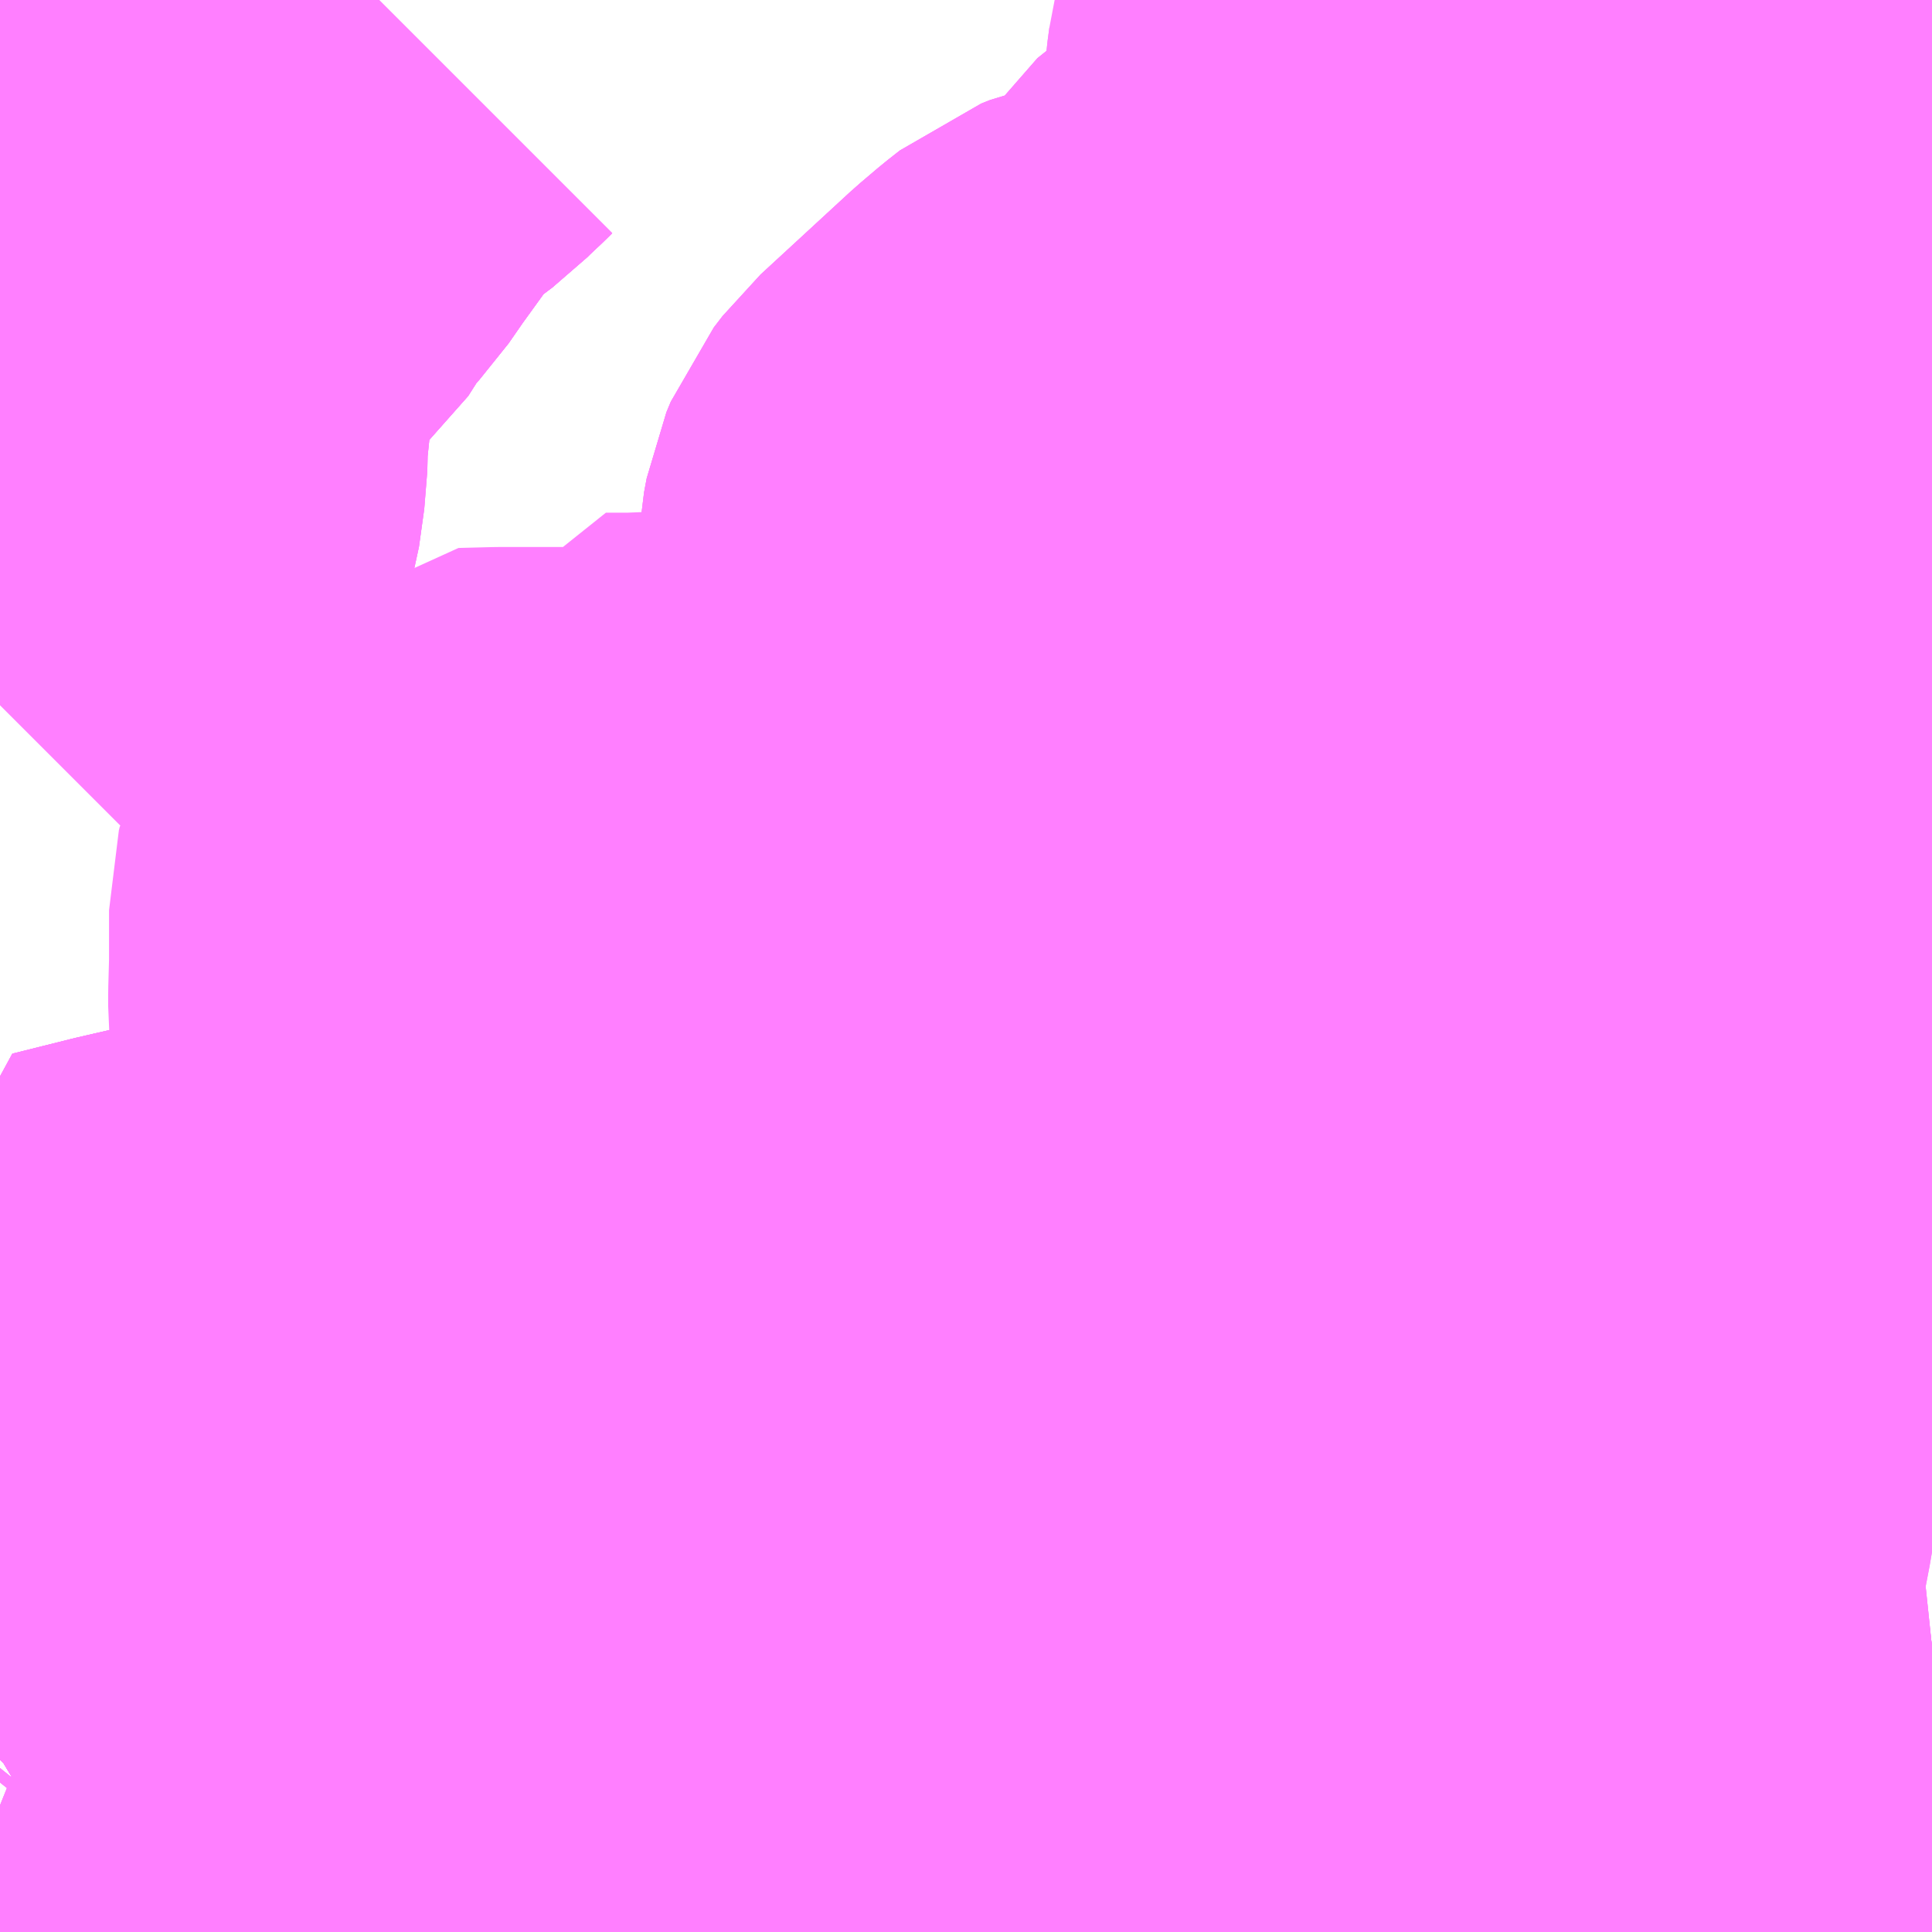 <?xml version="1.0" encoding="UTF-8"?>
<svg  xmlns="http://www.w3.org/2000/svg" xmlns:xlink="http://www.w3.org/1999/xlink" xmlns:go="http://purl.org/svgmap/profile" property="N07_001,N07_002,N07_003,N07_004,N07_005,N07_006,N07_007" viewBox="13157.227 -3324.463 2.197 2.197" go:dataArea="13157.2265625 -3324.462890625 2.197265625 2.197265625" >
<globalCoordinateSystem srsName="http://purl.org/crs/84" transform="matrix(100.0,0.0,0.0,-100.0,0.0,0.0)" />
<defs>
 <g id="p0" >
  <circle cx="0.0" cy="0.0" r="3" stroke="green" stroke-width="0.75" vector-effect="non-scaling-stroke" />
 </g>
</defs>
<g fill="none" fill-rule="evenodd" stroke="#FF00FF" stroke-width="0.75" opacity="0.5" vector-effect="non-scaling-stroke" stroke-linejoin="bevel" >
<path content="1,亀の井バス（株）,サファリ線,6.0,8.0,8.0," xlink:title="1" d="M13159.424,-3324.074L13159.326,-3324.122L13159.19,-3324.181L13159.17,-3324.191L13159.149,-3324.199L13159.104,-3324.227L13159.04,-3324.254L13158.949,-3324.299L13158.94,-3324.303L13158.884,-3324.336L13158.841,-3324.356L13158.792,-3324.382L13158.78,-3324.39L13158.693,-3324.433L13158.638,-3324.461L13158.635,-3324.463"/>
<path content="1,亀の井バス（株）,大分⇔名古屋,1.0,1.0,1.0," xlink:title="1" d="M13159.21,-3324.463L13159.208,-3324.462L13159.192,-3324.457L13159.159,-3324.443L13159.128,-3324.433L13159.118,-3324.431L13159.094,-3324.431L13159.085,-3324.433L13159.063,-3324.436L13159.051,-3324.437L13158.976,-3324.449L13158.956,-3324.453L13158.92,-3324.463"/>
<path content="1,亀の井バス（株）,大分別府・北九州,2.4,2.4,2.4," xlink:title="1" d="M13159.424,-3324.074L13159.326,-3324.122L13159.19,-3324.181L13159.17,-3324.191L13159.149,-3324.199L13159.104,-3324.227L13159.04,-3324.254L13158.949,-3324.299L13158.94,-3324.303L13158.884,-3324.336L13158.841,-3324.356L13158.792,-3324.382L13158.78,-3324.39L13158.693,-3324.433L13158.638,-3324.461L13158.635,-3324.463"/>
<path content="1,亀の井バス（株）,長崎～大分・別府（サンライト号スーパーノンストップ）,2.0,2.0,2.0," xlink:title="1" d="M13159.424,-3324.074L13159.326,-3324.122L13159.19,-3324.181L13159.17,-3324.191L13159.149,-3324.199L13159.104,-3324.227L13159.04,-3324.254L13158.949,-3324.299L13158.94,-3324.303L13158.884,-3324.336L13158.841,-3324.356L13158.792,-3324.382L13158.78,-3324.39L13158.693,-3324.433L13158.638,-3324.461L13158.635,-3324.463"/>
<path content="1,亀の井バス（株）,長崎～大分・別府（サンライト号ノンストップ）,2.0,2.0,2.0," xlink:title="1" d="M13159.424,-3324.074L13159.326,-3324.122L13159.19,-3324.181L13159.17,-3324.191L13159.149,-3324.199L13159.104,-3324.227L13159.04,-3324.254L13158.949,-3324.299L13158.94,-3324.303L13158.884,-3324.336L13158.841,-3324.356L13158.792,-3324.382L13158.78,-3324.39L13158.693,-3324.433L13158.638,-3324.461L13158.635,-3324.463"/>
<path content="1,亀の井バス（株）,長崎～大分・別府（サンライト号）,3.0,3.0,3.0," xlink:title="1" d="M13159.424,-3324.074L13159.326,-3324.122L13159.19,-3324.181L13159.17,-3324.191L13159.149,-3324.199L13159.104,-3324.227L13159.04,-3324.254L13158.949,-3324.299L13158.94,-3324.303L13158.884,-3324.336L13158.841,-3324.356L13158.792,-3324.382L13158.78,-3324.39L13158.693,-3324.433L13158.638,-3324.461L13158.635,-3324.463"/>
<path content="1,国東観光バス（株）,国大線、国杵線,11.0,10.0,10.0," xlink:title="1" d="M13159.21,-3324.463L13159.208,-3324.462L13159.192,-3324.457L13159.159,-3324.443L13159.128,-3324.433L13159.118,-3324.431L13159.094,-3324.431L13159.085,-3324.433L13159.063,-3324.436L13159.051,-3324.437L13158.976,-3324.449L13158.956,-3324.453L13158.92,-3324.463"/>
<path content="1,大分バス（株）,佐伯駅～大分空港,6.0,6.0,6.0," xlink:title="1" d="M13157.401,-3322.266L13157.381,-3322.283L13157.345,-3322.309L13157.316,-3322.328L13157.285,-3322.346L13157.25,-3322.363L13157.25,-3322.364L13157.24,-3322.368L13157.227,-3322.374"/>
<path content="1,大分バス（株）,大分⇔名古屋,1.0,1.0,1.0," xlink:title="1" d="M13159.21,-3324.463L13159.208,-3324.462L13159.192,-3324.457L13159.159,-3324.443L13159.128,-3324.433L13159.118,-3324.431L13159.094,-3324.431L13159.085,-3324.433L13159.063,-3324.436L13159.051,-3324.437L13158.976,-3324.449L13158.956,-3324.453L13158.92,-3324.463"/>
<path content="1,大分バス（株）,大分・別府～福岡(各停),8.0,8.0,8.0," xlink:title="1" d="M13159.424,-3324.074L13159.326,-3324.122L13159.19,-3324.181L13159.17,-3324.191L13159.149,-3324.199L13159.104,-3324.227L13159.04,-3324.254L13158.949,-3324.299L13158.94,-3324.303L13158.884,-3324.336L13158.841,-3324.356L13158.792,-3324.382L13158.78,-3324.39L13158.693,-3324.433L13158.638,-3324.461L13158.635,-3324.463"/>
<path content="1,大分バス（株）,大分・別府～福岡（スーパーノンストップ）,40.0,40.0,40.0," xlink:title="1" d="M13157.227,-3322.374L13157.24,-3322.368L13157.227,-3322.399M13157.227,-3322.462L13157.228,-3322.463L13157.238,-3322.469L13157.248,-3322.472L13157.259,-3322.472L13157.266,-3322.472L13157.315,-3322.464L13157.394,-3322.45L13157.418,-3322.449L13157.436,-3322.45L13157.47,-3322.457L13157.492,-3322.461L13157.506,-3322.464L13157.517,-3322.466L13157.577,-3322.478L13157.641,-3322.49L13157.728,-3322.507L13157.821,-3322.524L13157.835,-3322.528L13157.846,-3322.529L13157.854,-3322.53L13157.862,-3322.531L13157.888,-3322.535L13157.904,-3322.535L13157.923,-3322.535L13157.941,-3322.533L13157.963,-3322.53L13157.98,-3322.526L13158.009,-3322.52L13158.034,-3322.514L13158.058,-3322.509L13158.088,-3322.505L13158.116,-3322.502L13158.151,-3322.501L13158.158,-3322.501L13158.165,-3322.501L13158.178,-3322.501L13158.199,-3322.501L13158.263,-3322.502L13158.317,-3322.503L13158.33,-3322.504L13158.343,-3322.504L13158.398,-3322.506L13158.499,-3322.509L13158.644,-3322.513L13158.696,-3322.515L13158.756,-3322.518L13158.821,-3322.521L13158.878,-3322.524L13158.917,-3322.528L13158.941,-3322.53L13158.948,-3322.531L13158.973,-3322.533L13159,-3322.536L13159.011,-3322.537L13159.03,-3322.539L13159.059,-3322.544L13159.075,-3322.545L13159.304,-3322.579L13159.348,-3322.581L13159.424,-3322.59"/>
<path content="1,大分バス（株）,大分別府・長崎（スーパーノンストップ）,2.0,2.0,2.0," xlink:title="1" d="M13159.424,-3324.074L13159.326,-3324.122L13159.19,-3324.181L13159.17,-3324.191L13159.149,-3324.199L13159.104,-3324.227L13159.04,-3324.254L13158.949,-3324.299L13158.94,-3324.303L13158.884,-3324.336L13158.841,-3324.356L13158.792,-3324.382L13158.78,-3324.39L13158.693,-3324.433L13158.638,-3324.461L13158.635,-3324.463"/>
<path content="1,大分バス（株）,大分別府・長崎（ノンストップ）,2.0,2.0,2.0," xlink:title="1" d="M13159.424,-3324.074L13159.326,-3324.122L13159.19,-3324.181L13159.17,-3324.191L13159.149,-3324.199L13159.104,-3324.227L13159.04,-3324.254L13158.949,-3324.299L13158.94,-3324.303L13158.884,-3324.336L13158.841,-3324.356L13158.792,-3324.382L13158.78,-3324.39L13158.693,-3324.433L13158.638,-3324.461L13158.635,-3324.463"/>
<path content="1,大分バス（株）,大分別府・長崎（各停）,3.0,3.0,3.0," xlink:title="1" d="M13159.424,-3324.074L13159.326,-3324.122L13159.19,-3324.181L13159.17,-3324.191L13159.149,-3324.199L13159.104,-3324.227L13159.04,-3324.254L13158.949,-3324.299L13158.94,-3324.303L13158.884,-3324.336L13158.841,-3324.356L13158.792,-3324.382L13158.78,-3324.39L13158.693,-3324.433L13158.638,-3324.461L13158.635,-3324.463"/>
<path content="1,大分バス（株）,大分駅前・NHK・県立図書館,5.0,4.0,4.0," xlink:title="1" d="M13159.222,-3323.477L13159.218,-3323.451L13159.211,-3323.413L13159.207,-3323.398L13159.194,-3323.364L13159.179,-3323.343L13159.157,-3323.337L13159.136,-3323.326L13159.114,-3323.309L13159.089,-3323.291L13159.069,-3323.273L13159.05,-3323.248L13159.034,-3323.225L13159.018,-3323.19L13158.993,-3323.227L13158.942,-3323.255L13158.841,-3323.338L13158.842,-3323.354L13158.827,-3323.499L13158.826,-3323.515L13158.824,-3323.54L13158.82,-3323.559L13158.817,-3323.568L13158.815,-3323.577L13158.818,-3323.637L13158.825,-3323.698L13158.829,-3323.707L13158.841,-3323.716L13158.85,-3323.725L13158.854,-3323.732L13158.856,-3323.744L13158.858,-3323.756L13158.868,-3323.785L13158.881,-3323.81L13158.883,-3323.813L13158.896,-3323.839L13158.901,-3323.853L13158.919,-3323.896L13158.933,-3323.897L13158.948,-3323.894L13158.964,-3323.892L13158.988,-3323.891L13159.04,-3323.885L13159.094,-3323.882L13159.119,-3323.879L13159.167,-3323.871L13159.198,-3323.867L13159.221,-3323.865L13159.247,-3323.859L13159.267,-3323.853L13159.277,-3323.846L13159.283,-3323.838L13159.284,-3323.83L13159.285,-3323.758L13159.281,-3323.747L13159.257,-3323.64L13159.25,-3323.604L13159.244,-3323.579L13159.231,-3323.524L13159.222,-3323.477"/>
<path content="1,大分バス（株）,大分駅前・NHK・県立図書館,5.0,4.0,4.0," xlink:title="1" d="M13159.424,-3323.473L13159.405,-3323.474L13159.266,-3323.479L13159.222,-3323.477"/>
<path content="1,大分バス（株）,長崎～大分・別府（サンライト号スーパーノンストップ）,2.0,2.0,2.0," xlink:title="1" d="M13159.424,-3324.074L13159.326,-3324.122L13159.19,-3324.181L13159.17,-3324.191L13159.149,-3324.199L13159.104,-3324.227L13159.04,-3324.254L13158.949,-3324.299L13158.94,-3324.303L13158.884,-3324.336L13158.841,-3324.356L13158.792,-3324.382L13158.78,-3324.39L13158.693,-3324.433L13158.638,-3324.461L13158.635,-3324.463"/>
<path content="1,大分交通（株）,APU線AS54,7.5,0.0,0.0," xlink:title="1" d="M13159.21,-3324.463L13159.208,-3324.462L13159.192,-3324.457L13159.159,-3324.443L13159.128,-3324.433L13159.118,-3324.431L13159.094,-3324.431L13159.085,-3324.433L13159.063,-3324.436L13159.051,-3324.437L13158.976,-3324.449L13158.956,-3324.453L13158.92,-3324.463"/>
<path content="1,大分交通（株）,スカイタウン高崎線8,29.0,24.0,24.0," xlink:title="1" d="M13157.727,-3323.296L13157.725,-3323.319L13157.725,-3323.32L13157.725,-3323.331L13157.726,-3323.367L13157.726,-3323.401L13157.726,-3323.428L13157.727,-3323.432L13157.747,-3323.453L13157.758,-3323.465L13157.797,-3323.466L13157.815,-3323.466L13157.858,-3323.466L13157.894,-3323.466L13157.902,-3323.467L13157.906,-3323.468L13157.909,-3323.474L13157.916,-3323.505L13157.948,-3323.505L13158.023,-3323.508L13158.052,-3323.506L13158.049,-3323.497L13158.02,-3323.45L13157.984,-3323.383L13157.947,-3323.316L13157.944,-3323.305L13157.933,-3323.267L13157.924,-3323.226L13157.936,-3323.226L13158.044,-3323.225L13158.084,-3323.229L13158.102,-3323.236L13158.112,-3323.244L13158.125,-3323.262L13158.14,-3323.286L13158.147,-3323.299L13158.162,-3323.332L13158.22,-3323.428L13158.253,-3323.481L13158.259,-3323.491L13158.297,-3323.55L13158.31,-3323.579L13158.316,-3323.597L13158.32,-3323.618L13158.324,-3323.66L13158.326,-3323.776L13158.326,-3323.8L13158.328,-3323.834L13158.331,-3323.85L13158.336,-3323.862L13158.346,-3323.875L13158.448,-3323.969L13158.468,-3323.986L13158.482,-3323.997L13158.492,-3324.001L13158.506,-3324.004L13158.562,-3324.005L13158.574,-3324.008L13158.589,-3324.019L13158.601,-3324.032L13158.615,-3324.057L13158.638,-3324.099L13158.641,-3324.104L13158.656,-3324.116L13158.665,-3324.119L13158.667,-3324.12L13158.688,-3324.124L13158.697,-3324.127L13158.707,-3324.132L13158.715,-3324.139L13158.717,-3324.14L13158.731,-3324.159L13158.738,-3324.169L13158.746,-3324.18L13158.772,-3324.224L13158.78,-3324.24L13158.78,-3324.249L13158.781,-3324.262L13158.787,-3324.29L13158.787,-3324.332L13158.79,-3324.367L13158.792,-3324.382L13158.841,-3324.356L13158.884,-3324.336L13158.94,-3324.303L13158.949,-3324.299L13159.04,-3324.254L13159.104,-3324.227L13159.149,-3324.199L13159.17,-3324.191L13159.19,-3324.181L13159.326,-3324.122L13159.424,-3324.074"/>
<path content="1,大分交通（株）,下八幡線17,8.0,7.0,7.0," xlink:title="1" d="M13159.424,-3324.074L13159.326,-3324.122L13159.19,-3324.181L13159.17,-3324.191L13159.149,-3324.199L13159.104,-3324.227L13159.04,-3324.254L13158.949,-3324.299L13158.94,-3324.303L13158.884,-3324.336L13158.841,-3324.356L13158.792,-3324.382L13158.78,-3324.39L13158.693,-3324.433L13158.638,-3324.461L13158.635,-3324.463M13157.658,-3324.463L13157.654,-3324.459L13157.637,-3324.443L13157.63,-3324.436L13157.614,-3324.424L13157.609,-3324.421L13157.582,-3324.403L13157.577,-3324.398L13157.555,-3324.368L13157.55,-3324.361L13157.547,-3324.357L13157.546,-3324.355L13157.541,-3324.348L13157.515,-3324.312L13157.497,-3324.286L13157.471,-3324.258L13157.443,-3324.214L13157.393,-3324.173L13157.371,-3324.152L13157.354,-3324.139L13157.344,-3324.132L13157.32,-3324.116L13157.319,-3324.112"/>
<path content="1,大分交通（株）,下八幡線17,8.0,7.0,7.0," xlink:title="1" d="M13157.319,-3324.112L13157.307,-3324.098L13157.295,-3324.079L13157.293,-3324.076L13157.266,-3324.026L13157.245,-3324.002L13157.227,-3323.981"/>
<path content="1,大分交通（株）,下八幡線17,8.0,7.0,7.0," xlink:title="1" d="M13157.319,-3324.112L13157.327,-3324.093L13157.331,-3324.08L13157.334,-3324.069L13157.341,-3324.056L13157.345,-3324.042L13157.344,-3324.009L13157.339,-3323.981L13157.338,-3323.936L13157.332,-3323.893L13157.324,-3323.866L13157.312,-3323.845L13157.297,-3323.823L13157.296,-3323.818L13157.293,-3323.812L13157.287,-3323.804L13157.279,-3323.795L13157.27,-3323.784L13157.266,-3323.769L13157.26,-3323.739L13157.254,-3323.724L13157.241,-3323.706L13157.235,-3323.692L13157.234,-3323.679"/>
<path content="1,大分交通（株）,下八幡線19,5.0,4.5,4.5," xlink:title="1" d="M13159.21,-3324.463L13159.208,-3324.462L13159.192,-3324.457L13159.159,-3324.443L13159.128,-3324.433L13159.118,-3324.431L13159.094,-3324.431L13159.085,-3324.433L13159.063,-3324.436L13159.051,-3324.437L13158.976,-3324.449L13158.956,-3324.453L13158.92,-3324.463M13157.658,-3324.463L13157.654,-3324.459L13157.637,-3324.443L13157.63,-3324.436L13157.614,-3324.424L13157.609,-3324.421L13157.582,-3324.403L13157.577,-3324.398L13157.555,-3324.368L13157.55,-3324.361L13157.547,-3324.357L13157.546,-3324.355L13157.541,-3324.348L13157.515,-3324.312L13157.497,-3324.286L13157.471,-3324.258L13157.443,-3324.214L13157.393,-3324.173L13157.371,-3324.152L13157.354,-3324.139L13157.344,-3324.132L13157.32,-3324.116L13157.319,-3324.112"/>
<path content="1,大分交通（株）,下八幡線19,5.0,4.5,4.5," xlink:title="1" d="M13157.319,-3324.112L13157.307,-3324.098L13157.295,-3324.079L13157.293,-3324.076L13157.266,-3324.026L13157.245,-3324.002L13157.227,-3323.981"/>
<path content="1,大分交通（株）,下八幡線19,5.0,4.5,4.5," xlink:title="1" d="M13157.319,-3324.112L13157.327,-3324.093L13157.331,-3324.08L13157.334,-3324.069L13157.341,-3324.056L13157.345,-3324.042L13157.344,-3324.009L13157.339,-3323.981L13157.338,-3323.936L13157.332,-3323.893L13157.324,-3323.866L13157.312,-3323.845L13157.297,-3323.823L13157.296,-3323.818L13157.293,-3323.812L13157.287,-3323.804L13157.279,-3323.795L13157.27,-3323.784L13157.266,-3323.769L13157.26,-3323.739L13157.254,-3323.724L13157.241,-3323.706L13157.235,-3323.692L13157.234,-3323.679"/>
<path content="1,大分交通（株）,別大線AS71,18.0,17.5,17.5," xlink:title="1" d="M13159.21,-3324.463L13159.208,-3324.462L13159.192,-3324.457L13159.159,-3324.443L13159.128,-3324.433L13159.118,-3324.431L13159.094,-3324.431L13159.085,-3324.433L13159.063,-3324.436L13159.051,-3324.437L13158.976,-3324.449L13158.956,-3324.453L13158.92,-3324.463"/>
<path content="1,大分交通（株）,大分・別府・日出～国東,11.0,10.0,10.0," xlink:title="1" d="M13159.21,-3324.463L13159.208,-3324.462L13159.192,-3324.457L13159.159,-3324.443L13159.128,-3324.433L13159.118,-3324.431L13159.094,-3324.431L13159.085,-3324.433L13159.063,-3324.436L13159.051,-3324.437L13158.976,-3324.449L13158.956,-3324.453L13158.92,-3324.463"/>
<path content="1,大分交通（株）,大分別府・北九州,0.8,4.0,4.0," xlink:title="1" d="M13159.21,-3324.463L13159.208,-3324.462L13159.192,-3324.457L13159.159,-3324.443L13159.128,-3324.433L13159.118,-3324.431L13159.094,-3324.431L13159.085,-3324.433L13159.063,-3324.436L13159.051,-3324.437L13158.976,-3324.449L13158.956,-3324.453L13158.92,-3324.463"/>
<path content="1,大分交通（株）,大分別府・名古屋,1.0,1.0,1.0," xlink:title="1" d="M13159.21,-3324.463L13159.208,-3324.462L13159.192,-3324.457L13159.159,-3324.443L13159.128,-3324.433L13159.118,-3324.431L13159.094,-3324.431L13159.085,-3324.433L13159.063,-3324.436L13159.051,-3324.437L13158.976,-3324.449L13158.956,-3324.453L13158.92,-3324.463"/>
<path content="1,大分交通（株）,大分別府豊後高田・徳山広島,1.0,1.0,1.0," xlink:title="1" d="M13159.21,-3324.463L13159.208,-3324.462L13159.192,-3324.457L13159.159,-3324.443L13159.128,-3324.433L13159.118,-3324.431L13159.094,-3324.431L13159.085,-3324.433L13159.063,-3324.436L13159.051,-3324.437L13158.976,-3324.449L13158.956,-3324.453L13158.92,-3324.463"/>
<path content="1,大分交通（株）,大分空港・佐伯臼杵,6.0,6.0,6.0," xlink:title="1" d="M13157.401,-3322.266L13157.381,-3322.283L13157.345,-3322.309L13157.316,-3322.328L13157.285,-3322.346L13157.25,-3322.363L13157.25,-3322.364L13157.24,-3322.368L13157.227,-3322.374"/>
<path content="1,大分交通（株）,大分空港・別府・大分,15.5,12.0,12.0," xlink:title="1" d="M13158.92,-3324.463L13158.956,-3324.453L13158.976,-3324.449L13159.051,-3324.437L13159.063,-3324.436L13159.085,-3324.433L13159.094,-3324.431L13159.118,-3324.431L13159.128,-3324.433L13159.159,-3324.443L13159.192,-3324.457L13159.208,-3324.462L13159.21,-3324.463"/>
<path content="1,大分交通（株）,大分空港・大分旧ホーバー基地,13.0,13.0,13.0," xlink:title="1" d="M13159.424,-3322.59L13159.386,-3322.586L13159.367,-3322.583L13159.348,-3322.581L13159.304,-3322.579L13159.075,-3322.545L13159.059,-3322.544L13159.03,-3322.539L13159.011,-3322.537L13159,-3322.536L13158.973,-3322.533L13158.948,-3322.531L13158.941,-3322.53L13158.917,-3322.528L13158.878,-3322.524L13158.821,-3322.521L13158.756,-3322.518L13158.696,-3322.515L13158.644,-3322.513L13158.499,-3322.509L13158.398,-3322.506L13158.343,-3322.504L13158.33,-3322.504L13158.317,-3322.503L13158.263,-3322.502L13158.199,-3322.501L13158.178,-3322.501L13158.165,-3322.501L13158.158,-3322.501L13158.151,-3322.501L13158.116,-3322.502L13158.088,-3322.505L13158.058,-3322.509L13158.034,-3322.514L13158.009,-3322.52L13157.98,-3322.526L13157.963,-3322.53L13157.941,-3322.533L13157.923,-3322.535L13157.904,-3322.535L13157.888,-3322.535L13157.862,-3322.531L13157.854,-3322.53L13157.846,-3322.529L13157.835,-3322.528L13157.821,-3322.524L13157.728,-3322.507L13157.641,-3322.49L13157.577,-3322.478L13157.517,-3322.466L13157.506,-3322.464L13157.492,-3322.461L13157.47,-3322.457L13157.436,-3322.45L13157.418,-3322.449L13157.394,-3322.45L13157.315,-3322.464L13157.266,-3322.472L13157.259,-3322.472L13157.248,-3322.472L13157.238,-3322.469L13157.228,-3322.463L13157.227,-3322.462M13157.227,-3322.41L13157.232,-3322.408L13157.242,-3322.404L13157.253,-3322.401L13157.308,-3322.384L13157.382,-3322.359L13157.402,-3322.351L13157.419,-3322.346L13157.438,-3322.325L13157.445,-3322.315L13157.449,-3322.305L13157.449,-3322.287L13157.448,-3322.282L13157.445,-3322.278L13157.437,-3322.268L13157.435,-3322.266M13157.355,-3322.266L13157.305,-3322.307L13157.24,-3322.368L13157.227,-3322.374"/>
<path content="1,大分交通（株）,大分空港・大分（ノンストップ）,13.0,13.0,13.0," xlink:title="1" d="M13159.424,-3322.59L13159.386,-3322.586L13159.367,-3322.583L13159.348,-3322.581L13159.304,-3322.579L13159.075,-3322.545L13159.059,-3322.544L13159.03,-3322.539L13159.011,-3322.537L13159,-3322.536L13158.973,-3322.533L13158.948,-3322.531L13158.941,-3322.53L13158.917,-3322.528L13158.878,-3322.524L13158.821,-3322.521L13158.756,-3322.518L13158.696,-3322.515L13158.644,-3322.513L13158.499,-3322.509L13158.398,-3322.506L13158.343,-3322.504L13158.33,-3322.504L13158.317,-3322.503L13158.263,-3322.502L13158.199,-3322.501L13158.178,-3322.501L13158.165,-3322.501L13158.158,-3322.501L13158.151,-3322.501L13158.116,-3322.502L13158.088,-3322.505L13158.058,-3322.509L13158.034,-3322.514L13158.009,-3322.52L13157.98,-3322.526L13157.963,-3322.53L13157.941,-3322.533L13157.923,-3322.535L13157.904,-3322.535L13157.888,-3322.535L13157.862,-3322.531L13157.854,-3322.53L13157.846,-3322.529L13157.835,-3322.528L13157.821,-3322.524L13157.728,-3322.507L13157.641,-3322.49L13157.577,-3322.478L13157.517,-3322.466L13157.506,-3322.464L13157.492,-3322.461L13157.47,-3322.457L13157.436,-3322.45L13157.418,-3322.449L13157.394,-3322.45L13157.315,-3322.464L13157.266,-3322.472L13157.259,-3322.472L13157.248,-3322.472L13157.238,-3322.469L13157.228,-3322.463L13157.227,-3322.462M13157.227,-3322.41L13157.232,-3322.408L13157.242,-3322.404L13157.253,-3322.401L13157.308,-3322.384L13157.382,-3322.359L13157.402,-3322.351L13157.419,-3322.346L13157.438,-3322.325L13157.445,-3322.315L13157.449,-3322.305L13157.449,-3322.287L13157.448,-3322.282L13157.445,-3322.278L13157.437,-3322.268L13157.435,-3322.266M13157.355,-3322.266L13157.305,-3322.307L13157.24,-3322.368L13157.227,-3322.374"/>
<path content="1,大分交通（株）,大分空港・大分（空港道路）,20.0,20.0,20.0," xlink:title="1" d="M13158.92,-3324.463L13158.956,-3324.453L13158.976,-3324.449L13159.051,-3324.437L13159.063,-3324.436L13159.085,-3324.433L13159.094,-3324.431L13159.118,-3324.431L13159.128,-3324.433L13159.159,-3324.443L13159.192,-3324.457L13159.208,-3324.462L13159.21,-3324.463"/>
<path content="1,大分交通（株）,大分空港・大分（高速道路経由）,2.0,2.0,2.0," xlink:title="1" d="M13159.424,-3322.59L13159.386,-3322.586L13159.367,-3322.583L13159.348,-3322.581L13159.304,-3322.579L13159.075,-3322.545L13159.059,-3322.544L13159.03,-3322.539L13159.011,-3322.537L13159,-3322.536L13158.973,-3322.533L13158.948,-3322.531L13158.941,-3322.53L13158.917,-3322.528L13158.878,-3322.524L13158.821,-3322.521L13158.756,-3322.518L13158.696,-3322.515L13158.644,-3322.513L13158.499,-3322.509L13158.398,-3322.506L13158.343,-3322.504L13158.33,-3322.504L13158.317,-3322.503L13158.263,-3322.502L13158.199,-3322.501L13158.178,-3322.501L13158.165,-3322.501L13158.158,-3322.501L13158.151,-3322.501L13158.116,-3322.502L13158.088,-3322.505L13158.058,-3322.509L13158.034,-3322.514L13158.009,-3322.52L13157.98,-3322.526L13157.963,-3322.53L13157.941,-3322.533L13157.923,-3322.535L13157.904,-3322.535L13157.888,-3322.535L13157.862,-3322.531L13157.854,-3322.53L13157.846,-3322.529L13157.835,-3322.528L13157.821,-3322.524L13157.728,-3322.507L13157.641,-3322.49L13157.577,-3322.478L13157.517,-3322.466L13157.506,-3322.464L13157.492,-3322.461L13157.47,-3322.457L13157.436,-3322.45L13157.418,-3322.449L13157.394,-3322.45L13157.315,-3322.464L13157.266,-3322.472L13157.259,-3322.472L13157.248,-3322.472L13157.238,-3322.469L13157.228,-3322.463L13157.227,-3322.462M13157.227,-3322.41L13157.232,-3322.408L13157.242,-3322.404L13157.253,-3322.401L13157.308,-3322.384L13157.382,-3322.359L13157.402,-3322.351L13157.419,-3322.346L13157.438,-3322.325L13157.445,-3322.315L13157.449,-3322.305L13157.449,-3322.287L13157.448,-3322.282L13157.445,-3322.278L13157.437,-3322.268L13157.435,-3322.266M13157.355,-3322.266L13157.305,-3322.307L13157.24,-3322.368L13157.227,-3322.374"/>
<path content="1,大分交通（株）,大分駅前～杵築,1.0,0.0,0.0," xlink:title="1" d="M13159.21,-3324.463L13159.208,-3324.462L13159.192,-3324.457L13159.159,-3324.443L13159.128,-3324.433L13159.118,-3324.431L13159.094,-3324.431L13159.085,-3324.433L13159.063,-3324.436L13159.051,-3324.437L13158.976,-3324.449L13158.956,-3324.453L13158.92,-3324.463"/>
<path content="1,大分交通（株）,大洲循環線,2.5,2.0,2.0," xlink:title="1" d="M13159.222,-3323.477L13159.218,-3323.451L13159.211,-3323.413L13159.207,-3323.398L13159.194,-3323.364L13159.179,-3323.343L13159.157,-3323.337L13159.136,-3323.326L13159.114,-3323.309L13159.089,-3323.291L13159.069,-3323.273L13159.05,-3323.248L13159.034,-3323.225L13159.018,-3323.19L13158.993,-3323.227L13158.942,-3323.255L13158.841,-3323.338L13158.842,-3323.354L13158.827,-3323.499L13158.826,-3323.515L13158.824,-3323.54L13158.82,-3323.559L13158.817,-3323.568L13158.815,-3323.577L13158.818,-3323.637L13158.825,-3323.698L13158.829,-3323.707L13158.841,-3323.716L13158.85,-3323.725L13158.854,-3323.732L13158.856,-3323.744L13158.858,-3323.756L13158.868,-3323.785L13158.881,-3323.81L13158.883,-3323.813L13158.896,-3323.839L13158.901,-3323.853L13158.919,-3323.896L13158.933,-3323.897L13158.948,-3323.894L13158.964,-3323.892L13158.988,-3323.891L13159.04,-3323.885L13159.094,-3323.882L13159.119,-3323.879L13159.167,-3323.871L13159.198,-3323.867L13159.221,-3323.865L13159.247,-3323.859L13159.267,-3323.853L13159.277,-3323.846L13159.283,-3323.838L13159.284,-3323.83L13159.285,-3323.758L13159.281,-3323.747L13159.257,-3323.64L13159.25,-3323.604L13159.244,-3323.579L13159.231,-3323.524L13159.222,-3323.477"/>
<path content="1,大分交通（株）,大洲循環線,2.5,2.0,2.0," xlink:title="1" d="M13159.424,-3323.473L13159.405,-3323.474L13159.266,-3323.479L13159.222,-3323.477"/>
<path content="1,大分交通（株）,机張原線7,4.0,2.5,2.5," xlink:title="1" d="M13159.424,-3324.074L13159.326,-3324.122L13159.19,-3324.181L13159.17,-3324.191L13159.149,-3324.199L13159.104,-3324.227L13159.04,-3324.254L13158.949,-3324.299L13158.94,-3324.303L13158.884,-3324.336L13158.841,-3324.356L13158.792,-3324.382L13158.78,-3324.39L13158.693,-3324.433L13158.638,-3324.461L13158.635,-3324.463M13157.658,-3324.463L13157.654,-3324.459L13157.637,-3324.443L13157.63,-3324.436L13157.614,-3324.424L13157.609,-3324.421L13157.582,-3324.403L13157.577,-3324.398L13157.555,-3324.368L13157.55,-3324.361L13157.547,-3324.357L13157.546,-3324.355L13157.541,-3324.348L13157.515,-3324.312L13157.497,-3324.286L13157.471,-3324.258L13157.443,-3324.214L13157.393,-3324.173L13157.371,-3324.152L13157.354,-3324.139L13157.344,-3324.132L13157.32,-3324.116L13157.319,-3324.112L13157.327,-3324.093L13157.331,-3324.08L13157.334,-3324.069L13157.341,-3324.056L13157.345,-3324.042L13157.344,-3324.009L13157.339,-3323.981L13157.338,-3323.936L13157.332,-3323.893L13157.324,-3323.866L13157.312,-3323.845L13157.297,-3323.823L13157.296,-3323.818L13157.293,-3323.812L13157.287,-3323.804L13157.279,-3323.795L13157.27,-3323.784L13157.266,-3323.769L13157.26,-3323.739L13157.254,-3323.724L13157.241,-3323.706L13157.235,-3323.692L13157.234,-3323.679L13157.233,-3323.671L13157.229,-3323.663L13157.227,-3323.661"/>
<path content="1,大分交通（株）,柞原線6,5.0,4.5,4.5," xlink:title="1" d="M13159.424,-3324.074L13159.326,-3324.122L13159.19,-3324.181L13159.17,-3324.191L13159.149,-3324.199L13159.104,-3324.227L13159.04,-3324.254L13158.949,-3324.299L13158.94,-3324.303L13158.884,-3324.336L13158.841,-3324.356L13158.792,-3324.382L13158.78,-3324.39L13158.693,-3324.433L13158.638,-3324.461L13158.635,-3324.463M13157.658,-3324.463L13157.654,-3324.459L13157.637,-3324.443L13157.63,-3324.436L13157.614,-3324.424L13157.609,-3324.421L13157.582,-3324.403L13157.577,-3324.398L13157.555,-3324.368L13157.55,-3324.361L13157.547,-3324.357L13157.546,-3324.355L13157.541,-3324.348L13157.515,-3324.312L13157.497,-3324.286L13157.471,-3324.258L13157.443,-3324.214L13157.393,-3324.173L13157.371,-3324.152L13157.354,-3324.139L13157.344,-3324.132L13157.32,-3324.116L13157.319,-3324.112L13157.307,-3324.098L13157.295,-3324.079L13157.293,-3324.076L13157.266,-3324.026L13157.245,-3324.002L13157.227,-3323.981"/>
<path content="1,大分交通（株）,県立図書館線2,16.0,14.0,14.0," xlink:title="1" d="M13159.119,-3323.879L13159.167,-3323.871L13159.198,-3323.867L13159.221,-3323.865L13159.247,-3323.859L13159.267,-3323.853L13159.277,-3323.846L13159.283,-3323.838L13159.284,-3323.83L13159.285,-3323.758L13159.281,-3323.747L13159.257,-3323.64L13159.25,-3323.604L13159.244,-3323.579L13159.231,-3323.524L13159.222,-3323.477L13159.218,-3323.451L13159.211,-3323.413L13159.207,-3323.398L13159.194,-3323.364L13159.179,-3323.343L13159.157,-3323.337L13159.136,-3323.326L13159.114,-3323.309L13159.089,-3323.291L13159.069,-3323.273L13159.05,-3323.248L13159.034,-3323.225L13159.018,-3323.19L13158.993,-3323.227L13158.942,-3323.255L13158.841,-3323.338L13158.842,-3323.354L13158.827,-3323.499L13158.826,-3323.515L13158.824,-3323.54L13158.82,-3323.559L13158.817,-3323.568L13158.815,-3323.577L13158.818,-3323.637L13158.825,-3323.698L13158.829,-3323.707L13158.841,-3323.716L13158.85,-3323.725L13158.854,-3323.732L13158.856,-3323.744L13158.858,-3323.756L13158.868,-3323.785L13158.881,-3323.81L13158.883,-3323.813L13158.896,-3323.839L13158.901,-3323.853L13158.919,-3323.896L13158.933,-3323.897L13158.948,-3323.894L13158.964,-3323.892L13158.988,-3323.891L13159.04,-3323.885L13159.094,-3323.882L13159.119,-3323.879"/>
<path content="1,大分交通（株）,県立図書館線2,16.0,14.0,14.0," xlink:title="1" d="M13159.424,-3324.36L13159.224,-3324.36L13159.189,-3324.361L13159.171,-3324.361L13159.167,-3324.357L13159.162,-3324.321L13159.157,-3324.286L13159.154,-3324.258L13159.147,-3324.215L13159.149,-3324.199L13159.147,-3324.179L13159.143,-3324.128L13159.138,-3324.094L13159.137,-3324.067L13159.131,-3324L13159.13,-3323.997L13159.119,-3323.879"/>
<path content="1,大分交通（株）,県立図書館線3,3.0,7.0,7.0," xlink:title="1" d="M13159.222,-3323.477L13159.218,-3323.451L13159.211,-3323.413L13159.207,-3323.398L13159.194,-3323.364L13159.179,-3323.343L13159.157,-3323.337L13159.136,-3323.326L13159.114,-3323.309L13159.089,-3323.291L13159.069,-3323.273L13159.05,-3323.248L13159.034,-3323.225L13159.018,-3323.19L13158.993,-3323.227L13158.942,-3323.255L13158.841,-3323.338L13158.842,-3323.354L13158.827,-3323.499L13158.826,-3323.515L13158.824,-3323.54L13158.82,-3323.559L13158.817,-3323.568L13158.815,-3323.577L13158.818,-3323.637L13158.825,-3323.698L13158.829,-3323.707L13158.841,-3323.716L13158.85,-3323.725L13158.854,-3323.732L13158.856,-3323.744L13158.858,-3323.756L13158.868,-3323.785L13158.881,-3323.81L13158.883,-3323.813L13158.896,-3323.839L13158.901,-3323.853L13158.919,-3323.896L13158.933,-3323.897L13158.948,-3323.894L13158.964,-3323.892L13158.988,-3323.891L13159.04,-3323.885L13159.094,-3323.882L13159.119,-3323.879L13159.167,-3323.871L13159.198,-3323.867L13159.221,-3323.865L13159.247,-3323.859L13159.267,-3323.853L13159.277,-3323.846L13159.283,-3323.838L13159.284,-3323.83L13159.285,-3323.758L13159.281,-3323.747L13159.257,-3323.64L13159.25,-3323.604L13159.244,-3323.579L13159.231,-3323.524L13159.222,-3323.477"/>
<path content="1,大分交通（株）,県立図書館線3,3.0,7.0,7.0," xlink:title="1" d="M13159.424,-3323.473L13159.405,-3323.474L13159.266,-3323.479L13159.222,-3323.477"/>
<path content="1,大分交通（株）,福岡線,68.0,68.0,68.0," xlink:title="1" d="M13159.424,-3324.074L13159.326,-3324.122L13159.19,-3324.181L13159.17,-3324.191L13159.149,-3324.199L13159.104,-3324.227L13159.04,-3324.254L13158.949,-3324.299L13158.94,-3324.303L13158.884,-3324.336L13158.841,-3324.356L13158.792,-3324.382L13158.78,-3324.39L13158.693,-3324.433L13158.638,-3324.461L13158.635,-3324.463"/>
<path content="1,大分交通（株）,福岡～大分線（スーパーノンストップ）,40.0,40.0,40.0," xlink:title="1" d="M13157.227,-3322.374L13157.24,-3322.368L13157.227,-3322.399M13157.227,-3322.462L13157.228,-3322.463L13157.238,-3322.469L13157.248,-3322.472L13157.259,-3322.472L13157.266,-3322.472L13157.315,-3322.464L13157.394,-3322.45L13157.418,-3322.449L13157.436,-3322.45L13157.47,-3322.457L13157.492,-3322.461L13157.506,-3322.464L13157.517,-3322.466L13157.577,-3322.478L13157.641,-3322.49L13157.728,-3322.507L13157.821,-3322.524L13157.835,-3322.528L13157.846,-3322.529L13157.854,-3322.53L13157.862,-3322.531L13157.888,-3322.535L13157.904,-3322.535L13157.923,-3322.535L13157.941,-3322.533L13157.963,-3322.53L13157.98,-3322.526L13158.009,-3322.52L13158.034,-3322.514L13158.058,-3322.509L13158.088,-3322.505L13158.116,-3322.502L13158.151,-3322.501L13158.158,-3322.501L13158.165,-3322.501L13158.178,-3322.501L13158.199,-3322.501L13158.263,-3322.502L13158.317,-3322.503L13158.33,-3322.504L13158.343,-3322.504L13158.398,-3322.506L13158.499,-3322.509L13158.644,-3322.513L13158.696,-3322.515L13158.756,-3322.518L13158.821,-3322.521L13158.878,-3322.524L13158.917,-3322.528L13158.941,-3322.53L13158.948,-3322.531L13158.973,-3322.533L13159,-3322.536L13159.011,-3322.537L13159.03,-3322.539L13159.059,-3322.544L13159.075,-3322.545L13159.304,-3322.579L13159.348,-3322.581L13159.424,-3322.59"/>
<path content="1,大分交通（株）,鉄輪線AS60,4.0,11.0,11.0," xlink:title="1" d="M13159.21,-3324.463L13159.208,-3324.462L13159.192,-3324.457L13159.159,-3324.443L13159.128,-3324.433L13159.118,-3324.431L13159.094,-3324.431L13159.085,-3324.433L13159.063,-3324.436L13159.051,-3324.437L13158.976,-3324.449L13158.956,-3324.453L13158.92,-3324.463"/>
<path content="1,大分交通（株）,長崎～大分・別府（サンライト号ノンストップ）,2.0,2.0,2.0," xlink:title="1" d="M13159.424,-3324.074L13159.326,-3324.122L13159.19,-3324.181L13159.17,-3324.191L13159.149,-3324.199L13159.104,-3324.227L13159.04,-3324.254L13158.949,-3324.299L13158.94,-3324.303L13158.884,-3324.336L13158.841,-3324.356L13158.792,-3324.382L13158.78,-3324.39L13158.693,-3324.433L13158.638,-3324.461L13158.635,-3324.463"/>
<path content="1,大分交通（株）,青葉台線23,43.0,25.0,25.0," xlink:title="1" d="M13158.352,-3322.74L13158.343,-3322.761L13158.337,-3322.778L13158.328,-3322.799L13158.314,-3322.826L13158.301,-3322.841L13158.291,-3322.849L13158.272,-3322.858L13158.237,-3322.87L13158.215,-3322.88L13158.2,-3322.885L13158.164,-3322.901L13158.147,-3322.907L13158.138,-3322.911L13158.084,-3322.931L13158.07,-3322.938L13158.041,-3322.948L13157.996,-3322.969L13157.943,-3322.987L13157.918,-3322.99L13157.878,-3322.992L13157.847,-3322.992L13157.841,-3322.991L13157.736,-3322.991L13157.701,-3322.988L13157.689,-3322.986L13157.662,-3322.979L13157.625,-3322.971L13157.592,-3322.966L13157.551,-3322.953L13157.515,-3322.945L13157.487,-3322.938L13157.439,-3322.927L13157.4,-3322.918L13157.332,-3322.901L13157.344,-3322.866L13157.35,-3322.843L13157.355,-3322.825L13157.362,-3322.804L13157.369,-3322.783L13157.37,-3322.782L13157.383,-3322.74L13157.395,-3322.743L13157.435,-3322.752L13157.497,-3322.767L13157.545,-3322.78L13157.583,-3322.787L13157.608,-3322.792L13157.642,-3322.8L13157.68,-3322.808L13157.699,-3322.813L13157.743,-3322.82L13157.784,-3322.822L13157.841,-3322.823L13157.884,-3322.824L13157.913,-3322.826L13157.934,-3322.824L13157.968,-3322.824L13157.976,-3322.836L13158.017,-3322.818L13158.052,-3322.804L13158.088,-3322.79L13158.156,-3322.763L13158.163,-3322.76L13158.181,-3322.752L13158.21,-3322.741L13158.224,-3322.736L13158.243,-3322.731L13158.254,-3322.729L13158.267,-3322.731L13158.352,-3322.74"/>
<path content="1,大分交通（株）,青葉台線23,43.0,25.0,25.0," xlink:title="1" d="M13158.352,-3322.74L13158.355,-3322.729L13158.36,-3322.715L13158.376,-3322.671L13158.385,-3322.655L13158.399,-3322.641L13158.41,-3322.637L13158.421,-3322.636L13158.454,-3322.638L13158.482,-3322.64L13158.552,-3322.655L13158.638,-3322.665L13158.653,-3322.666L13158.671,-3322.666L13158.683,-3322.664L13158.714,-3322.655L13158.738,-3322.647L13158.754,-3322.644L13158.774,-3322.643L13158.803,-3322.647L13158.909,-3322.661L13158.977,-3322.669L13159.039,-3322.68L13159.053,-3322.753L13159.058,-3322.786L13159.066,-3322.821L13159.066,-3322.83L13159.069,-3322.839L13159.072,-3322.858L13159.079,-3322.9L13159.085,-3322.952L13159.093,-3322.995L13159.094,-3323.009L13159.097,-3323.019L13159.101,-3323.05L13159.104,-3323.069L13159.111,-3323.119L13159.115,-3323.148L13159.118,-3323.159L13159.117,-3323.161L13159.119,-3323.177L13159.121,-3323.184L13159.123,-3323.191L13159.135,-3323.268L13159.14,-3323.286L13159.149,-3323.305L13159.179,-3323.343L13159.194,-3323.364L13159.207,-3323.398L13159.211,-3323.413L13159.218,-3323.451L13159.222,-3323.477L13159.266,-3323.479L13159.405,-3323.474L13159.424,-3323.473"/>
<path content="1,大分交通（株）,青葉台線24,5.0,3.0,3.0," xlink:title="1" d="M13159.424,-3323.473L13159.405,-3323.474L13159.266,-3323.479L13159.222,-3323.477L13159.218,-3323.451L13159.211,-3323.413L13159.207,-3323.398L13159.194,-3323.364L13159.179,-3323.343L13159.149,-3323.305L13159.14,-3323.286L13159.135,-3323.268L13159.123,-3323.191L13159.121,-3323.184L13159.119,-3323.177L13159.117,-3323.161L13159.118,-3323.159L13159.115,-3323.148L13159.111,-3323.119L13159.104,-3323.069L13159.101,-3323.05L13159.097,-3323.019L13159.094,-3323.009L13159.093,-3322.995L13159.085,-3322.952L13159.079,-3322.9L13159.072,-3322.858L13159.069,-3322.839L13159.066,-3322.83L13159.066,-3322.821L13159.058,-3322.786L13159.053,-3322.753L13159.039,-3322.68L13158.977,-3322.669L13158.909,-3322.661L13158.803,-3322.647L13158.774,-3322.643L13158.754,-3322.644L13158.738,-3322.647L13158.714,-3322.655L13158.683,-3322.664L13158.671,-3322.666L13158.653,-3322.666L13158.638,-3322.665L13158.552,-3322.655L13158.482,-3322.64L13158.454,-3322.638L13158.421,-3322.636L13158.41,-3322.637L13158.399,-3322.641L13158.385,-3322.655L13158.376,-3322.671L13158.36,-3322.715L13158.355,-3322.729L13158.352,-3322.74L13158.267,-3322.731L13158.254,-3322.729L13158.243,-3322.731L13158.224,-3322.736L13158.21,-3322.741L13158.181,-3322.752L13158.163,-3322.76L13158.156,-3322.763L13158.088,-3322.79L13158.052,-3322.804L13158.017,-3322.818L13157.976,-3322.836L13157.968,-3322.824L13157.934,-3322.824L13157.913,-3322.826L13157.884,-3322.824L13157.841,-3322.823L13157.784,-3322.822L13157.743,-3322.82L13157.699,-3322.813L13157.68,-3322.808L13157.642,-3322.8L13157.608,-3322.792L13157.583,-3322.787L13157.545,-3322.78L13157.497,-3322.767L13157.435,-3322.752L13157.395,-3322.743L13157.383,-3322.74L13157.37,-3322.782L13157.369,-3322.783L13157.362,-3322.804L13157.355,-3322.825L13157.35,-3322.843L13157.344,-3322.866L13157.332,-3322.901L13157.4,-3322.918L13157.439,-3322.927L13157.487,-3322.938L13157.515,-3322.945L13157.551,-3322.953L13157.592,-3322.966L13157.625,-3322.971L13157.662,-3322.979L13157.689,-3322.986L13157.701,-3322.988L13157.736,-3322.991L13157.841,-3322.991L13157.847,-3322.992L13157.878,-3322.992L13157.918,-3322.99L13157.943,-3322.987L13157.996,-3322.969L13158.041,-3322.948L13158.062,-3322.991L13158.088,-3323.034L13158.093,-3323.039L13158.102,-3323.054L13158.109,-3323.07L13158.117,-3323.101L13158.118,-3323.136L13158.116,-3323.169L13158.117,-3323.205L13158.121,-3323.23L13158.112,-3323.244L13158.125,-3323.262L13158.14,-3323.286L13158.147,-3323.299L13158.162,-3323.332L13158.22,-3323.428L13158.253,-3323.481L13158.259,-3323.491L13158.297,-3323.55L13158.31,-3323.579L13158.316,-3323.597L13158.32,-3323.618L13158.324,-3323.66L13158.326,-3323.776L13158.326,-3323.8L13158.328,-3323.834L13158.331,-3323.85L13158.336,-3323.862L13158.346,-3323.875L13158.448,-3323.969L13158.468,-3323.986L13158.482,-3323.997L13158.492,-3324.001L13158.506,-3324.004L13158.562,-3324.005L13158.574,-3324.008L13158.589,-3324.019L13158.601,-3324.032L13158.615,-3324.057L13158.638,-3324.099L13158.641,-3324.104L13158.656,-3324.116L13158.665,-3324.119L13158.667,-3324.12L13158.688,-3324.124L13158.697,-3324.127L13158.707,-3324.132L13158.715,-3324.139L13158.717,-3324.14L13158.731,-3324.159L13158.746,-3324.18L13158.772,-3324.224L13158.78,-3324.24L13158.78,-3324.249L13158.781,-3324.262L13158.787,-3324.29"/>
<path content="1,大分交通（株）,青葉台線25,10.0,10.0,10.0," xlink:title="1" d="M13158.041,-3322.948L13157.996,-3322.969L13157.943,-3322.987L13157.918,-3322.99L13157.878,-3322.992L13157.847,-3322.992L13157.841,-3322.991L13157.736,-3322.991L13157.701,-3322.988L13157.689,-3322.986L13157.662,-3322.979L13157.625,-3322.971L13157.592,-3322.966L13157.551,-3322.953L13157.515,-3322.945L13157.487,-3322.938L13157.439,-3322.927L13157.4,-3322.918L13157.332,-3322.901L13157.344,-3322.866L13157.35,-3322.843L13157.355,-3322.825L13157.362,-3322.804L13157.369,-3322.783L13157.37,-3322.782L13157.383,-3322.74L13157.395,-3322.743L13157.435,-3322.752L13157.497,-3322.767L13157.545,-3322.78L13157.583,-3322.787L13157.608,-3322.792L13157.642,-3322.8L13157.68,-3322.808L13157.699,-3322.813L13157.743,-3322.82L13157.784,-3322.822L13157.841,-3322.823L13157.884,-3322.824L13157.913,-3322.826L13157.934,-3322.824L13157.968,-3322.824L13157.976,-3322.836L13158.013,-3322.9L13158.041,-3322.948"/>
<path content="1,大分交通（株）,青葉台線25,10.0,10.0,10.0," xlink:title="1" d="M13158.041,-3322.948L13158.062,-3322.991L13158.088,-3323.034L13158.093,-3323.039L13158.102,-3323.054L13158.109,-3323.07L13158.117,-3323.101L13158.118,-3323.136L13158.116,-3323.169L13158.117,-3323.205L13158.121,-3323.23"/>
<path content="1,大分交通（株）,青葉台線25,10.0,10.0,10.0," xlink:title="1" d="M13158.121,-3323.23L13158.155,-3323.228L13158.21,-3323.229L13158.228,-3323.232L13158.254,-3323.239L13158.269,-3323.25L13158.281,-3323.263L13158.302,-3323.292L13158.328,-3323.333L13158.352,-3323.371L13158.372,-3323.407L13158.389,-3323.436L13158.394,-3323.441L13158.419,-3323.439L13158.444,-3323.435L13158.445,-3323.419L13158.486,-3323.419L13158.486,-3323.307L13158.491,-3323.256L13158.49,-3323.199L13158.491,-3323.181L13158.494,-3323.173L13158.499,-3323.167L13158.505,-3323.162L13158.512,-3323.161L13158.522,-3323.161L13158.53,-3323.163L13158.538,-3323.168L13158.546,-3323.175L13158.55,-3323.181L13158.552,-3323.191L13158.554,-3323.203L13158.557,-3323.216L13158.562,-3323.238L13158.572,-3323.285L13158.575,-3323.303L13158.579,-3323.326L13158.588,-3323.376L13158.594,-3323.4L13158.595,-3323.404L13158.598,-3323.406L13158.61,-3323.41L13158.623,-3323.414L13158.687,-3323.429L13158.704,-3323.431L13158.713,-3323.431L13158.724,-3323.429L13158.734,-3323.425L13158.746,-3323.418L13158.769,-3323.396L13158.79,-3323.38L13158.813,-3323.359L13158.83,-3323.346L13158.841,-3323.338"/>
<path content="1,大分交通（株）,青葉台線25,10.0,10.0,10.0," xlink:title="1" d="M13158.112,-3323.244L13158.121,-3323.23"/>
<path content="1,大分交通（株）,青葉台線25,10.0,10.0,10.0," xlink:title="1" d="M13158.841,-3323.338L13158.842,-3323.354L13158.827,-3323.499L13158.826,-3323.515L13158.824,-3323.54L13158.82,-3323.559L13158.817,-3323.568L13158.815,-3323.577L13158.818,-3323.637L13158.825,-3323.698L13158.829,-3323.707L13158.841,-3323.716L13158.85,-3323.725L13158.854,-3323.732L13158.856,-3323.744L13158.858,-3323.756L13158.868,-3323.785L13158.881,-3323.81L13158.883,-3323.813L13158.896,-3323.839L13158.901,-3323.853L13158.919,-3323.896L13158.933,-3323.897L13158.948,-3323.894L13158.964,-3323.892L13158.988,-3323.891L13159.04,-3323.885L13159.094,-3323.882L13159.119,-3323.879"/>
<path content="1,大分交通（株）,青葉台線25,10.0,10.0,10.0," xlink:title="1" d="M13159.424,-3324.074L13159.326,-3324.122L13159.19,-3324.181L13159.17,-3324.191L13159.149,-3324.199L13159.147,-3324.179L13159.143,-3324.128L13159.138,-3324.094L13159.137,-3324.067L13159.131,-3324L13159.13,-3323.997L13159.119,-3323.879"/>
<path content="1,大分交通（株）,青葉台線25,10.0,10.0,10.0," xlink:title="1" d="M13159.119,-3323.879L13159.167,-3323.871L13159.198,-3323.867L13159.221,-3323.865L13159.247,-3323.859L13159.267,-3323.853L13159.277,-3323.846L13159.283,-3323.838L13159.284,-3323.83L13159.285,-3323.758L13159.281,-3323.747L13159.257,-3323.64L13159.25,-3323.604L13159.244,-3323.579L13159.231,-3323.524L13159.222,-3323.477L13159.218,-3323.451L13159.211,-3323.413L13159.207,-3323.398L13159.194,-3323.364L13159.179,-3323.343L13159.157,-3323.337L13159.136,-3323.326L13159.114,-3323.309L13159.089,-3323.291L13159.069,-3323.273L13159.05,-3323.248L13159.034,-3323.225L13159.018,-3323.19L13158.993,-3323.227L13158.942,-3323.255L13158.841,-3323.338"/>
<path content="1,大分交通（株）,青葉台線9,12.0,10.0,10.0," xlink:title="1" d="M13158.041,-3322.948L13157.996,-3322.969L13157.943,-3322.987L13157.918,-3322.99L13157.878,-3322.992L13157.847,-3322.992L13157.841,-3322.991L13157.736,-3322.991L13157.701,-3322.988L13157.689,-3322.986L13157.662,-3322.979L13157.625,-3322.971L13157.592,-3322.966L13157.551,-3322.953L13157.515,-3322.945L13157.487,-3322.938L13157.439,-3322.927L13157.4,-3322.918L13157.332,-3322.901L13157.344,-3322.866L13157.35,-3322.843L13157.355,-3322.825L13157.362,-3322.804L13157.369,-3322.783L13157.37,-3322.782L13157.383,-3322.74L13157.395,-3322.743L13157.435,-3322.752L13157.497,-3322.767L13157.545,-3322.78L13157.583,-3322.787L13157.608,-3322.792L13157.642,-3322.8L13157.68,-3322.808L13157.699,-3322.813L13157.743,-3322.82L13157.784,-3322.822L13157.841,-3322.823L13157.884,-3322.824L13157.913,-3322.826L13157.934,-3322.824L13157.968,-3322.824L13157.976,-3322.836L13158.013,-3322.9L13158.041,-3322.948"/>
<path content="1,大分交通（株）,青葉台線9,12.0,10.0,10.0," xlink:title="1" d="M13158.041,-3322.948L13158.062,-3322.991L13158.088,-3323.034L13158.093,-3323.039L13158.102,-3323.054L13158.109,-3323.07L13158.117,-3323.101L13158.118,-3323.136L13158.116,-3323.169L13158.117,-3323.205L13158.121,-3323.23L13158.112,-3323.244L13158.125,-3323.262L13158.14,-3323.286L13158.147,-3323.299L13158.162,-3323.332L13158.22,-3323.428L13158.253,-3323.481L13158.259,-3323.491L13158.297,-3323.55L13158.31,-3323.579L13158.316,-3323.597L13158.32,-3323.618L13158.324,-3323.66L13158.326,-3323.776L13158.326,-3323.8L13158.328,-3323.834L13158.331,-3323.85L13158.336,-3323.862L13158.346,-3323.875L13158.448,-3323.969L13158.468,-3323.986L13158.482,-3323.997L13158.492,-3324.001L13158.506,-3324.004L13158.562,-3324.005L13158.574,-3324.008L13158.589,-3324.019L13158.601,-3324.032L13158.615,-3324.057L13158.638,-3324.099L13158.641,-3324.104L13158.656,-3324.116L13158.665,-3324.119L13158.667,-3324.12L13158.688,-3324.124L13158.697,-3324.127L13158.707,-3324.132L13158.715,-3324.139L13158.717,-3324.14L13158.731,-3324.159L13158.738,-3324.169L13158.746,-3324.18L13158.772,-3324.224L13158.78,-3324.24L13158.78,-3324.249L13158.781,-3324.262L13158.787,-3324.29L13158.787,-3324.332L13158.79,-3324.367L13158.792,-3324.382L13158.795,-3324.394L13158.828,-3324.463M13158.92,-3324.463L13158.956,-3324.453L13158.976,-3324.449L13159.051,-3324.437L13159.063,-3324.436L13159.085,-3324.433L13159.094,-3324.431L13159.118,-3324.431L13159.128,-3324.433L13159.159,-3324.443L13159.192,-3324.457L13159.208,-3324.462L13159.21,-3324.463"/>
<path content="1,大分交通（株）,鶴見丘線AS61,2.0,0.0,0.0," xlink:title="1" d="M13159.21,-3324.463L13159.208,-3324.462L13159.192,-3324.457L13159.159,-3324.443L13159.128,-3324.433L13159.118,-3324.431L13159.094,-3324.431L13159.085,-3324.433L13159.063,-3324.436L13159.051,-3324.437L13158.976,-3324.449L13158.956,-3324.453L13158.92,-3324.463"/>
<path content="1,日田バス（株）,福岡・長崎～大分,8.0,8.0,8.0," xlink:title="1" d="M13159.424,-3324.074L13159.326,-3324.122L13159.19,-3324.181L13159.17,-3324.191L13159.149,-3324.199L13159.104,-3324.227L13159.04,-3324.254L13158.949,-3324.299L13158.94,-3324.303L13158.884,-3324.336L13158.841,-3324.356L13158.792,-3324.382L13158.78,-3324.39L13158.693,-3324.433L13158.638,-3324.461L13158.635,-3324.463"/>
<path content="1,日田バス（株）,長崎～大分・別府（サンライト号）,3.0,3.0,3.0," xlink:title="1" d="M13159.424,-3324.074L13159.326,-3324.122L13159.19,-3324.181L13159.17,-3324.191L13159.149,-3324.199L13159.104,-3324.227L13159.04,-3324.254L13158.949,-3324.299L13158.94,-3324.303L13158.884,-3324.336L13158.841,-3324.356L13158.792,-3324.382L13158.78,-3324.39L13158.693,-3324.433L13158.638,-3324.461L13158.635,-3324.463"/>
<path content="1,西日本鉄道（株）,福岡～大分（スーパーノンストップ）,40.0,40.0,40.0," xlink:title="1" d="M13157.227,-3322.374L13157.24,-3322.368L13157.227,-3322.399M13157.227,-3322.462L13157.228,-3322.463L13157.238,-3322.469L13157.248,-3322.472L13157.259,-3322.472L13157.266,-3322.472L13157.315,-3322.464L13157.394,-3322.45L13157.418,-3322.449L13157.436,-3322.45L13157.47,-3322.457L13157.492,-3322.461L13157.506,-3322.464L13157.517,-3322.466L13157.577,-3322.478L13157.641,-3322.49L13157.728,-3322.507L13157.821,-3322.524L13157.835,-3322.528L13157.846,-3322.529L13157.854,-3322.53L13157.862,-3322.531L13157.888,-3322.535L13157.904,-3322.535L13157.923,-3322.535L13157.941,-3322.533L13157.963,-3322.53L13157.98,-3322.526L13158.009,-3322.52L13158.034,-3322.514L13158.058,-3322.509L13158.088,-3322.505L13158.116,-3322.502L13158.151,-3322.501L13158.158,-3322.501L13158.165,-3322.501L13158.178,-3322.501L13158.199,-3322.501L13158.263,-3322.502L13158.317,-3322.503L13158.33,-3322.504L13158.343,-3322.504L13158.398,-3322.506L13158.499,-3322.509L13158.644,-3322.513L13158.696,-3322.515L13158.756,-3322.518L13158.821,-3322.521L13158.878,-3322.524L13158.917,-3322.528L13158.941,-3322.53L13158.948,-3322.531L13158.973,-3322.533L13159,-3322.536L13159.011,-3322.537L13159.03,-3322.539L13159.059,-3322.544L13159.075,-3322.545L13159.304,-3322.579L13159.348,-3322.581L13159.424,-3322.59"/>
<path content="1,西鉄バス北九州（株）,高速北九州-別府・大分,0.0,2.3,2.3," xlink:title="1" d="M13158.635,-3324.463L13158.638,-3324.461L13158.693,-3324.433L13158.78,-3324.39L13158.792,-3324.382L13158.841,-3324.356L13158.884,-3324.336L13158.94,-3324.303L13158.949,-3324.299L13159.04,-3324.254L13159.104,-3324.227L13159.149,-3324.199L13159.17,-3324.191L13159.19,-3324.181L13159.326,-3324.122L13159.424,-3324.074"/>
<path content="1,西鉄観光バス（株）,福岡～大分（スーパーノンストップ）,40.0,40.0,40.0," xlink:title="1" d="M13157.227,-3322.374L13157.24,-3322.368L13157.227,-3322.399M13157.227,-3322.462L13157.228,-3322.463L13157.238,-3322.469L13157.248,-3322.472L13157.259,-3322.472L13157.266,-3322.472L13157.315,-3322.464L13157.394,-3322.45L13157.418,-3322.449L13157.436,-3322.45L13157.47,-3322.457L13157.492,-3322.461L13157.506,-3322.464L13157.517,-3322.466L13157.577,-3322.478L13157.641,-3322.49L13157.728,-3322.507L13157.821,-3322.524L13157.835,-3322.528L13157.846,-3322.529L13157.854,-3322.53L13157.862,-3322.531L13157.888,-3322.535L13157.904,-3322.535L13157.923,-3322.535L13157.941,-3322.533L13157.963,-3322.53L13157.98,-3322.526L13158.009,-3322.52L13158.034,-3322.514L13158.058,-3322.509L13158.088,-3322.505L13158.116,-3322.502L13158.151,-3322.501L13158.158,-3322.501L13158.165,-3322.501L13158.178,-3322.501L13158.199,-3322.501L13158.263,-3322.502L13158.317,-3322.503L13158.33,-3322.504L13158.343,-3322.504L13158.398,-3322.506L13158.499,-3322.509L13158.644,-3322.513L13158.696,-3322.515L13158.756,-3322.518L13158.821,-3322.521L13158.878,-3322.524L13158.917,-3322.528L13158.941,-3322.53L13158.948,-3322.531L13158.973,-3322.533L13159,-3322.536L13159.011,-3322.537L13159.03,-3322.539L13159.059,-3322.544L13159.075,-3322.545L13159.304,-3322.579L13159.348,-3322.581L13159.424,-3322.59"/>
<path content="1,西鉄高速バス（株）,福岡　～　臼杵･津久見･佐伯（期間限定）,2.0,2.0,2.0," xlink:title="1" d="M13157.227,-3322.374L13157.24,-3322.368L13157.25,-3322.364L13157.25,-3322.363L13157.285,-3322.346L13157.316,-3322.328L13157.345,-3322.309L13157.381,-3322.283L13157.401,-3322.266"/>
<path content="1,長崎自動車（株）,長崎～大分・別府（サンライト号スーパーノンストップ）,2.0,2.0,2.0," xlink:title="1" d="M13159.424,-3324.074L13159.326,-3324.122L13159.19,-3324.181L13159.17,-3324.191L13159.149,-3324.199L13159.104,-3324.227L13159.04,-3324.254L13158.949,-3324.299L13158.94,-3324.303L13158.884,-3324.336L13158.841,-3324.356L13158.792,-3324.382L13158.78,-3324.39L13158.693,-3324.433L13158.638,-3324.461L13158.635,-3324.463"/>
<path content="2,大分交通（株）,大分⇔広島,1.0,1.0,1.0," xlink:title="2" d="M13159.21,-3324.463L13159.208,-3324.462L13159.192,-3324.457L13159.159,-3324.443L13159.128,-3324.433L13159.118,-3324.431L13159.094,-3324.431L13159.085,-3324.433L13159.063,-3324.436L13159.051,-3324.437L13158.976,-3324.449L13158.956,-3324.453L13158.92,-3324.463"/>
<path content="2,長崎県,長崎～大分・別府（サンライト号ノンストップ）,2.0,2.0,2.0," xlink:title="2" d="M13159.424,-3324.074L13159.326,-3324.122L13159.19,-3324.181L13159.17,-3324.191L13159.149,-3324.199L13159.104,-3324.227L13159.04,-3324.254L13158.949,-3324.299L13158.94,-3324.303L13158.884,-3324.336L13158.841,-3324.356L13158.792,-3324.382L13158.78,-3324.39L13158.693,-3324.433L13158.638,-3324.461L13158.635,-3324.463"/>
<path content="2,長崎県,長崎～大分・別府（サンライト号）,3.0,3.0,3.0," xlink:title="2" d="M13159.424,-3324.074L13159.326,-3324.122L13159.19,-3324.181L13159.17,-3324.191L13159.149,-3324.199L13159.104,-3324.227L13159.04,-3324.254L13158.949,-3324.299L13158.94,-3324.303L13158.884,-3324.336L13158.841,-3324.356L13158.792,-3324.382L13158.78,-3324.39L13158.693,-3324.433L13158.638,-3324.461L13158.635,-3324.463"/>
</g>
</svg>
